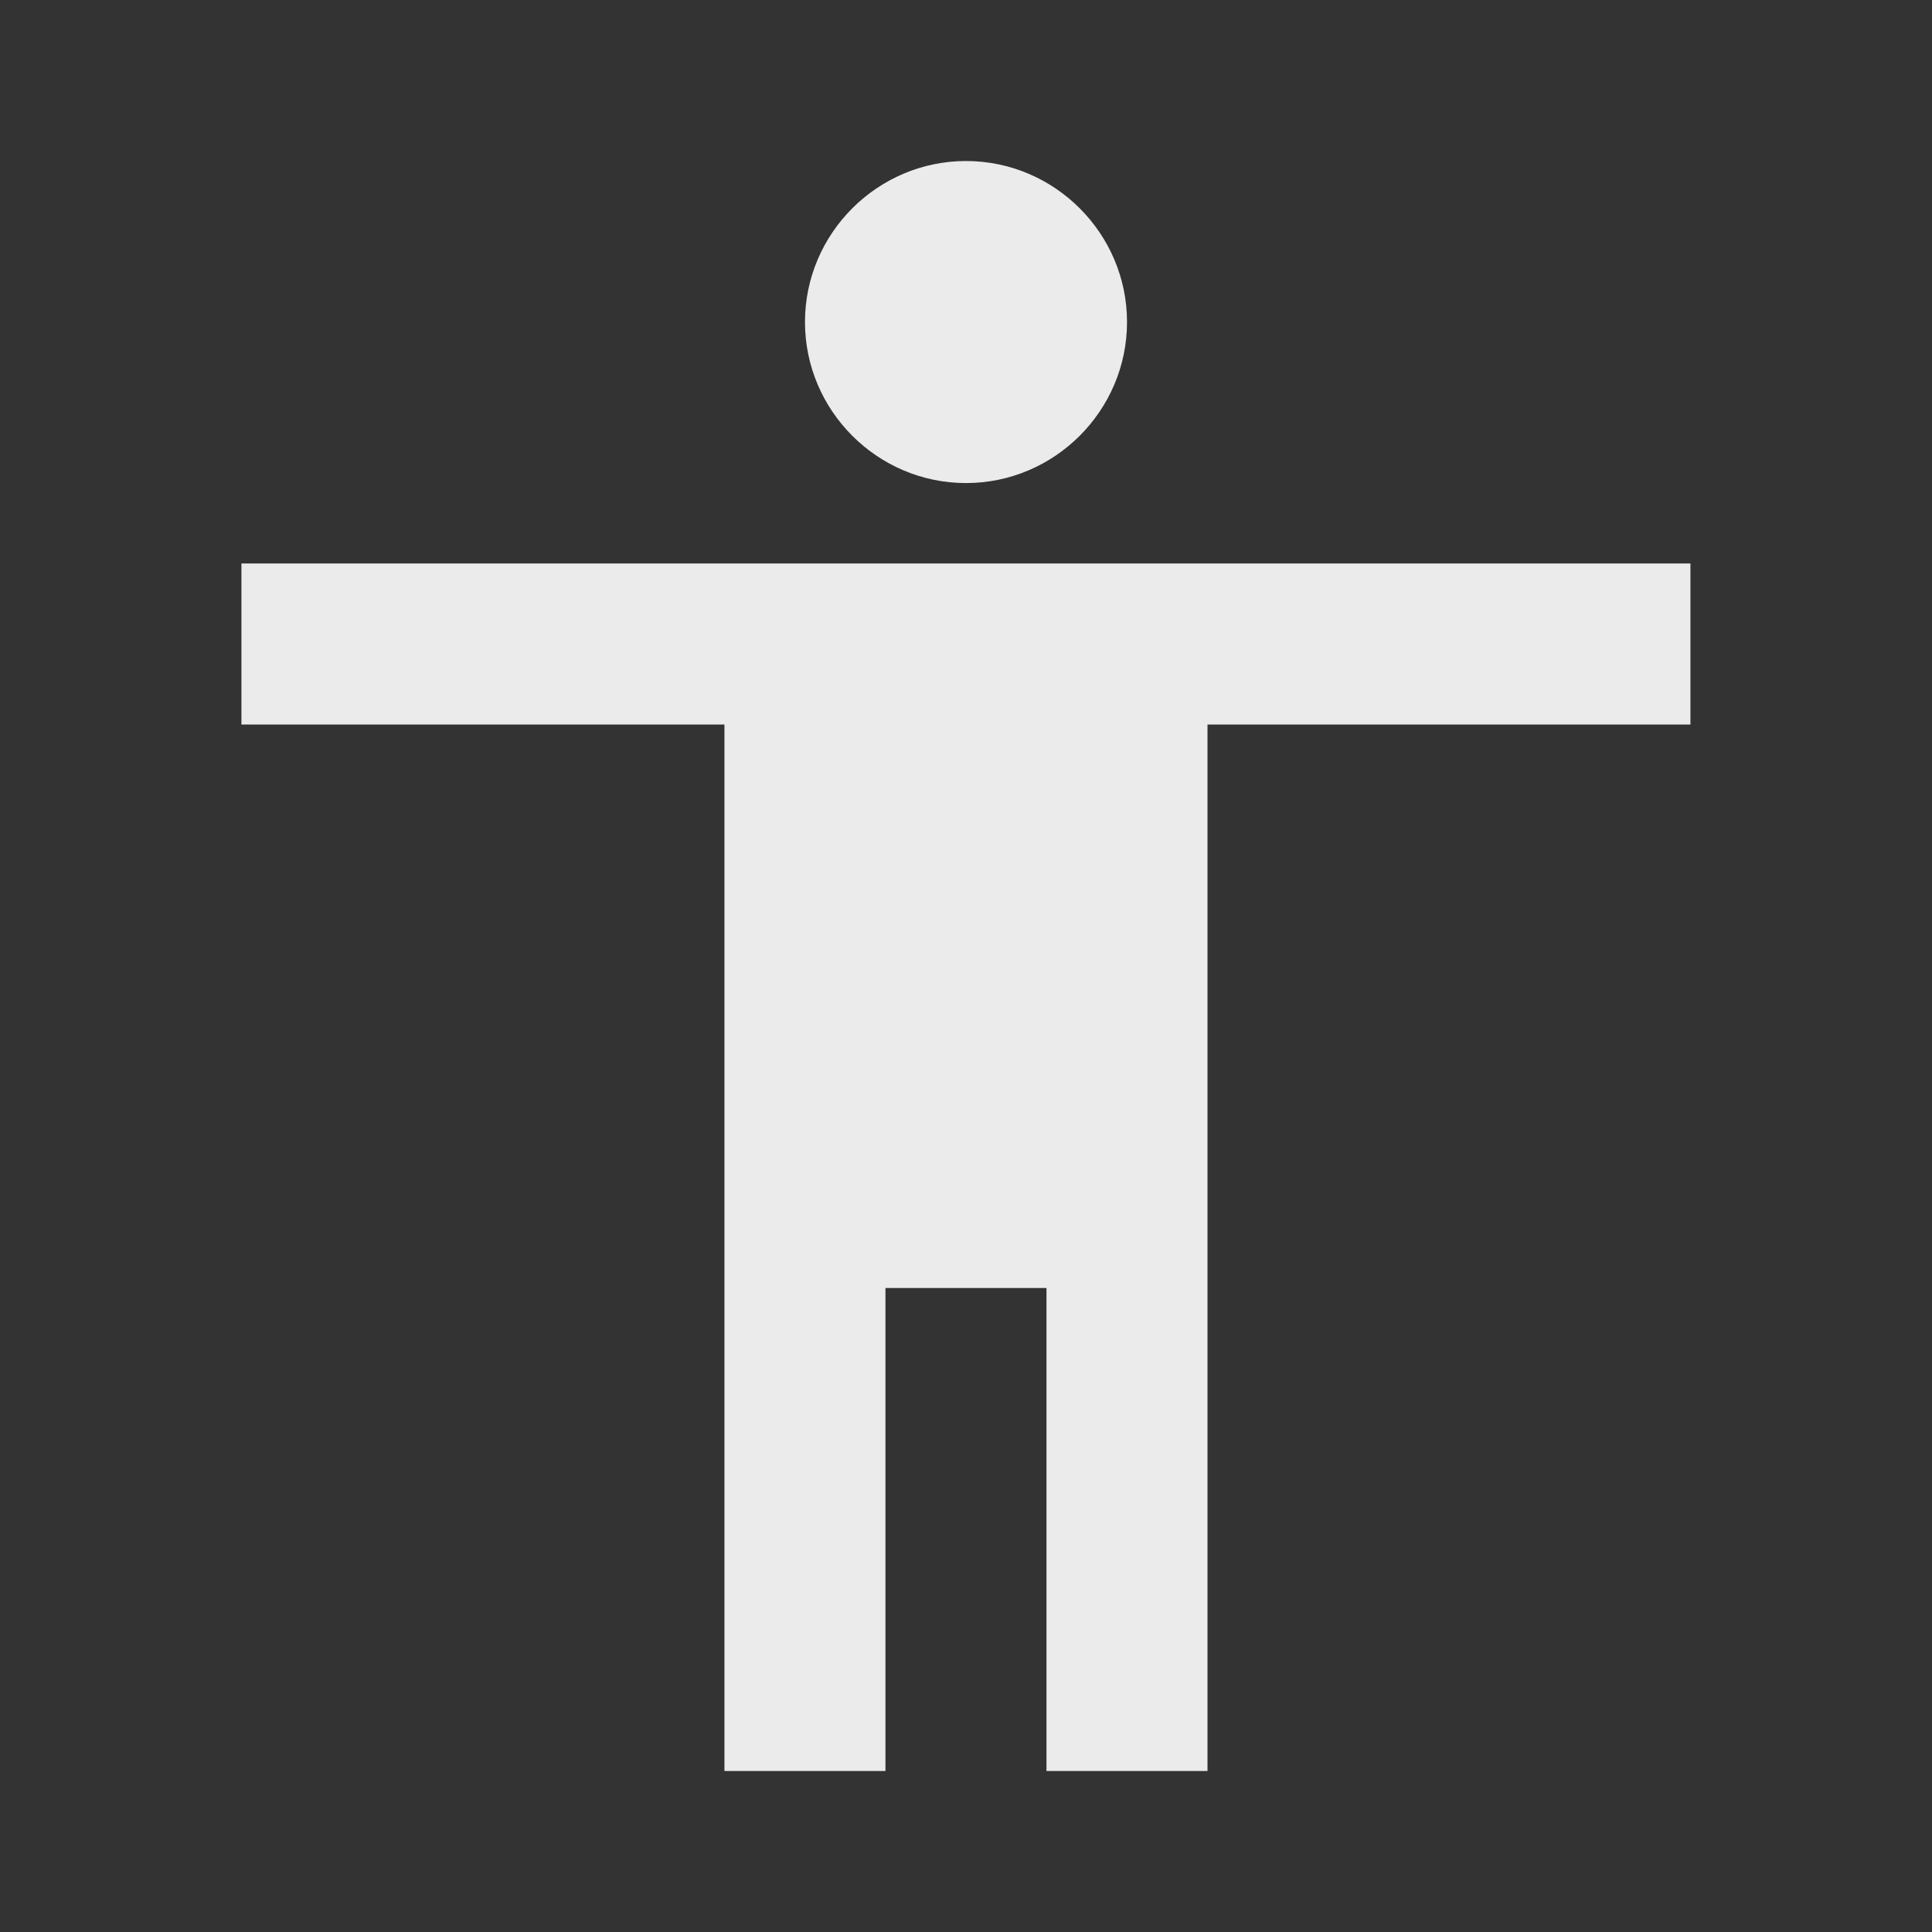 <!-- Generated by IcoMoon.io -->
<svg version="1.1" xmlns="http://www.w3.org/2000/svg" width="32" height="32" viewBox="0 0 32 32">
<rect x="0" y="0" width="32" height="32" fill="#333333" stroke="none"/>
<title>mt-accessibility</title>
<path fill="#ebebeb" d="M16 2.667c1.467 0 2.667 1.2 2.667 2.667s-1.2 2.667-2.667 2.667c-1.467 0-2.667-1.2-2.667-2.667s1.2-2.667 2.667-2.667v0zM28 12h-8v17.333h-2.667v-8h-2.667v8h-2.667v-17.333h-8v-2.667h24v2.667z"></path>
</svg>
